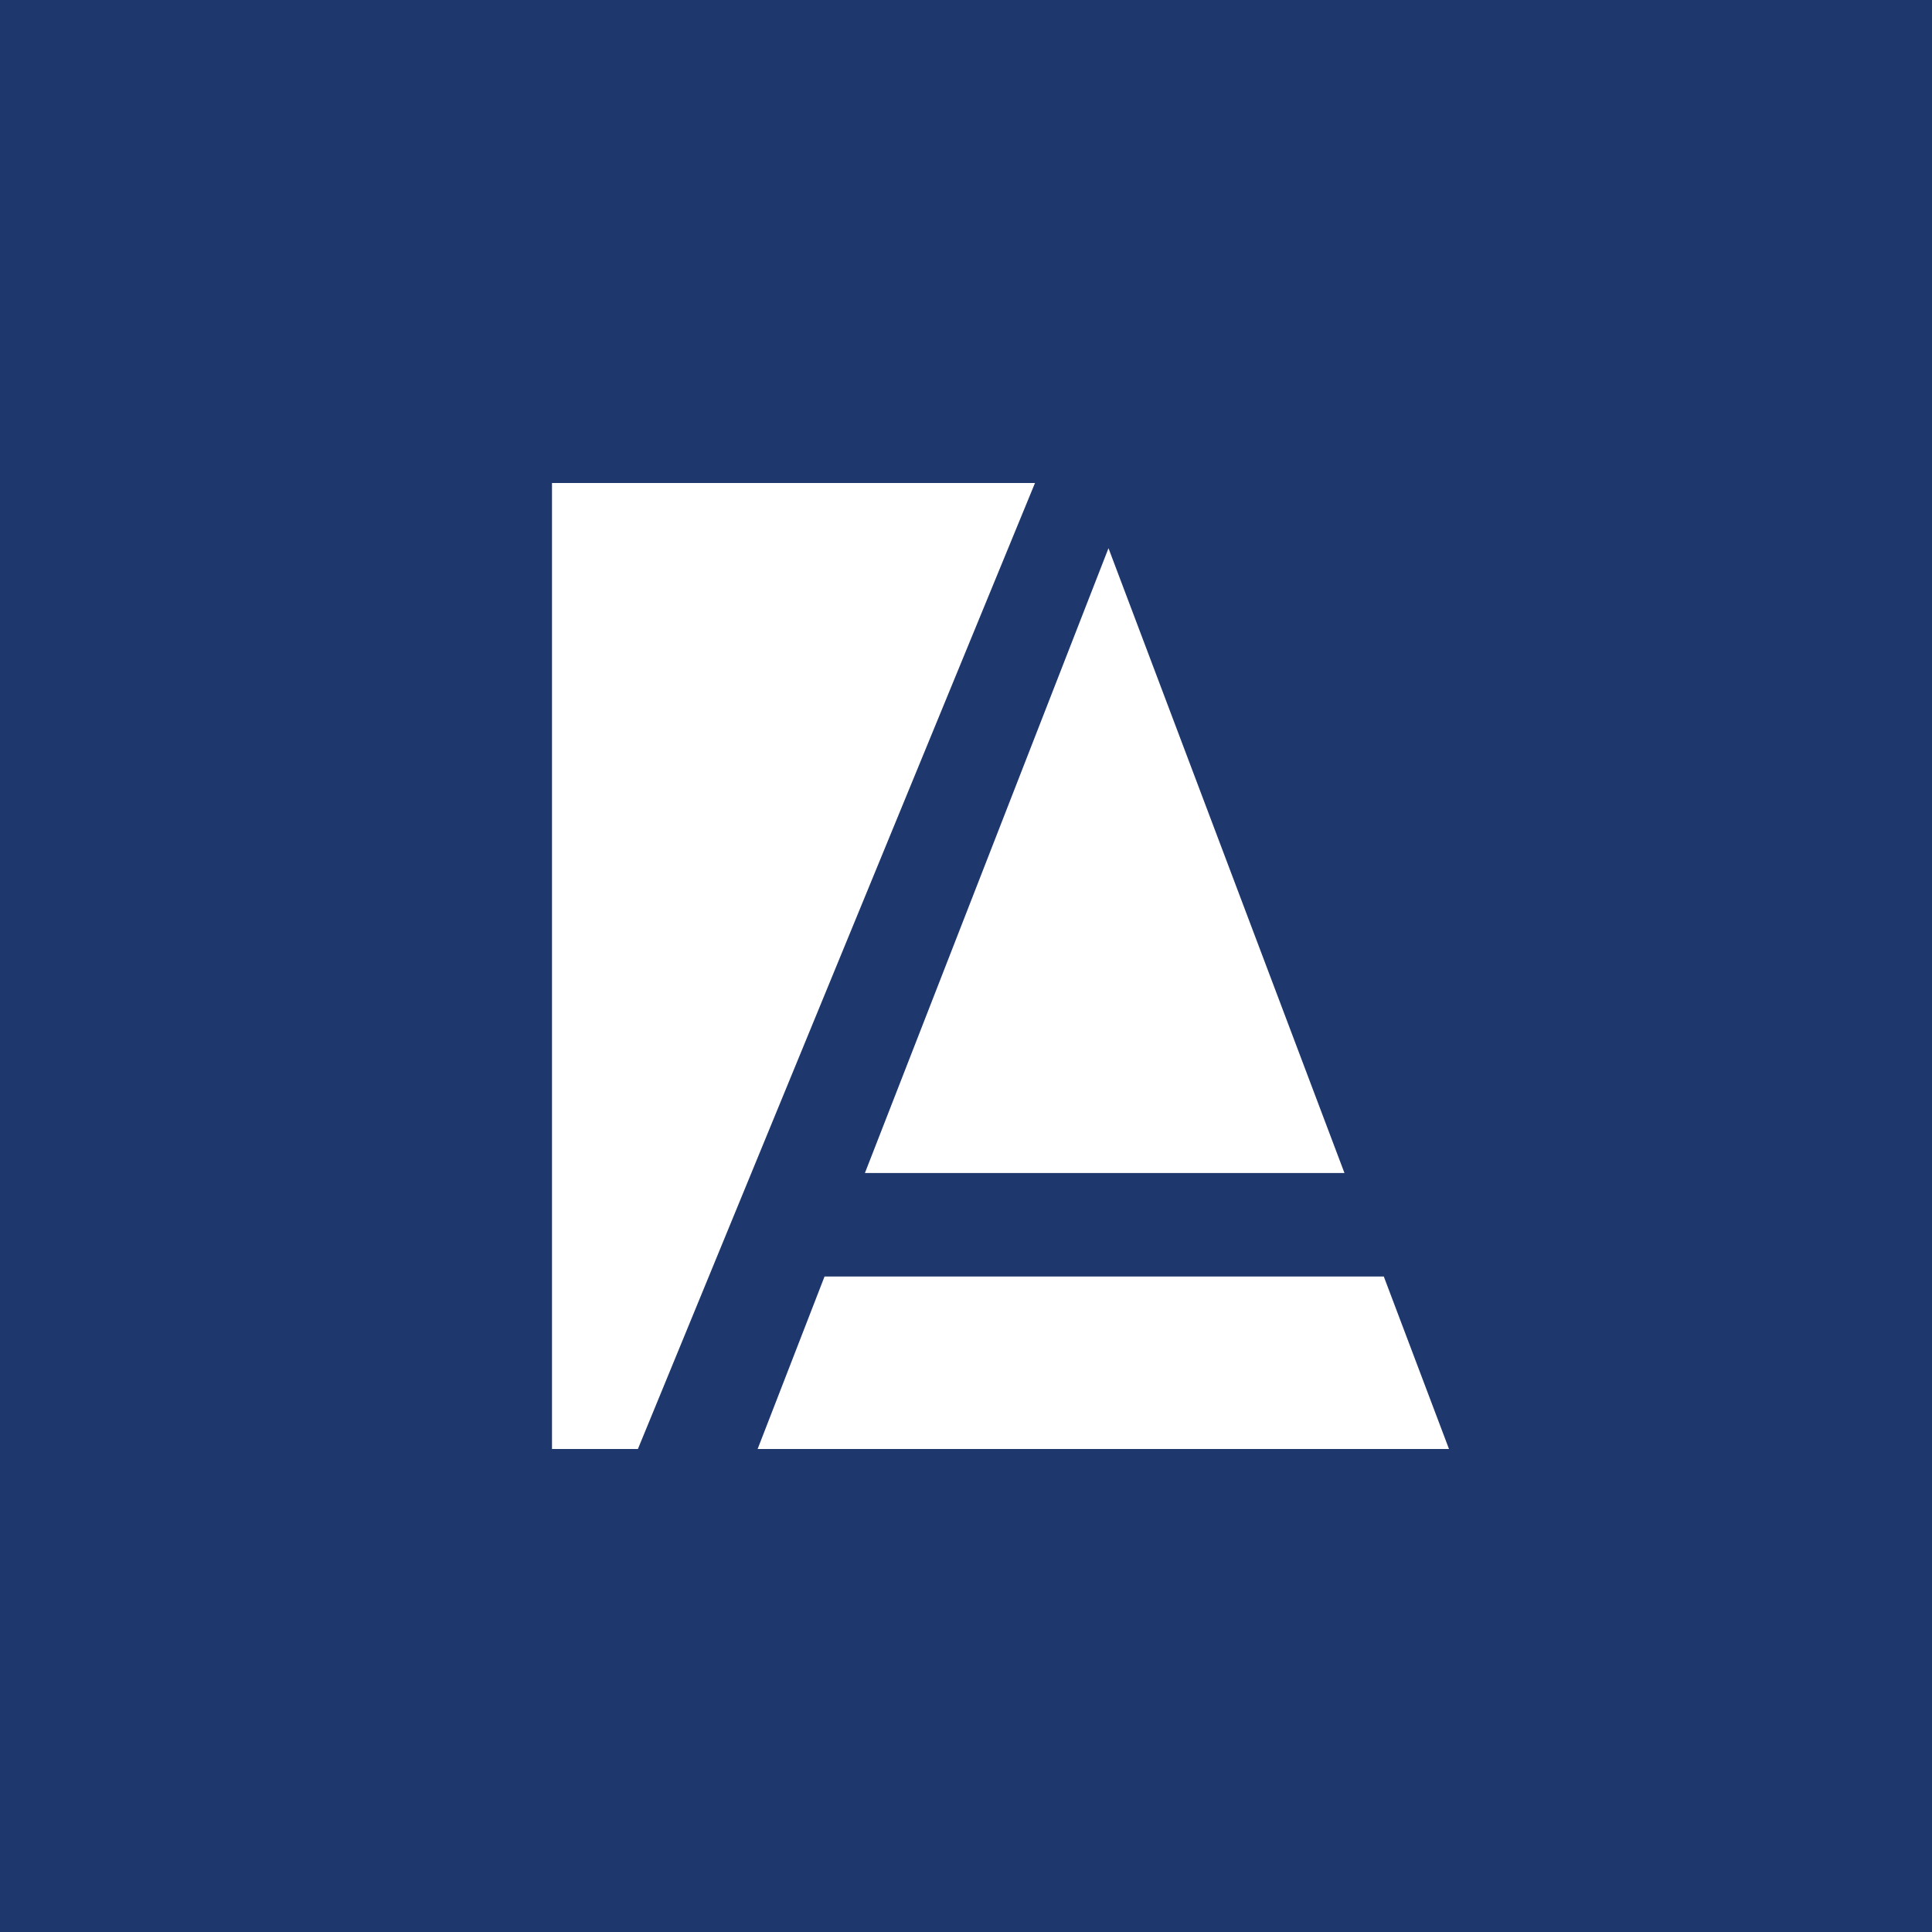 <!-- by TradeStack --><svg width="56" height="56" viewBox="0 0 56 56" xmlns="http://www.w3.org/2000/svg"><path fill="#1E376D" d="M0 0h56v56H0z"/><path d="M16 42h2.49L30 14H16v28Zm26 0H21.96l1.94-5h16.21L42 42Zm-9.87-26.11L25.07 34h13.9l-6.84-18.11Z" fill="#fff"/></svg>